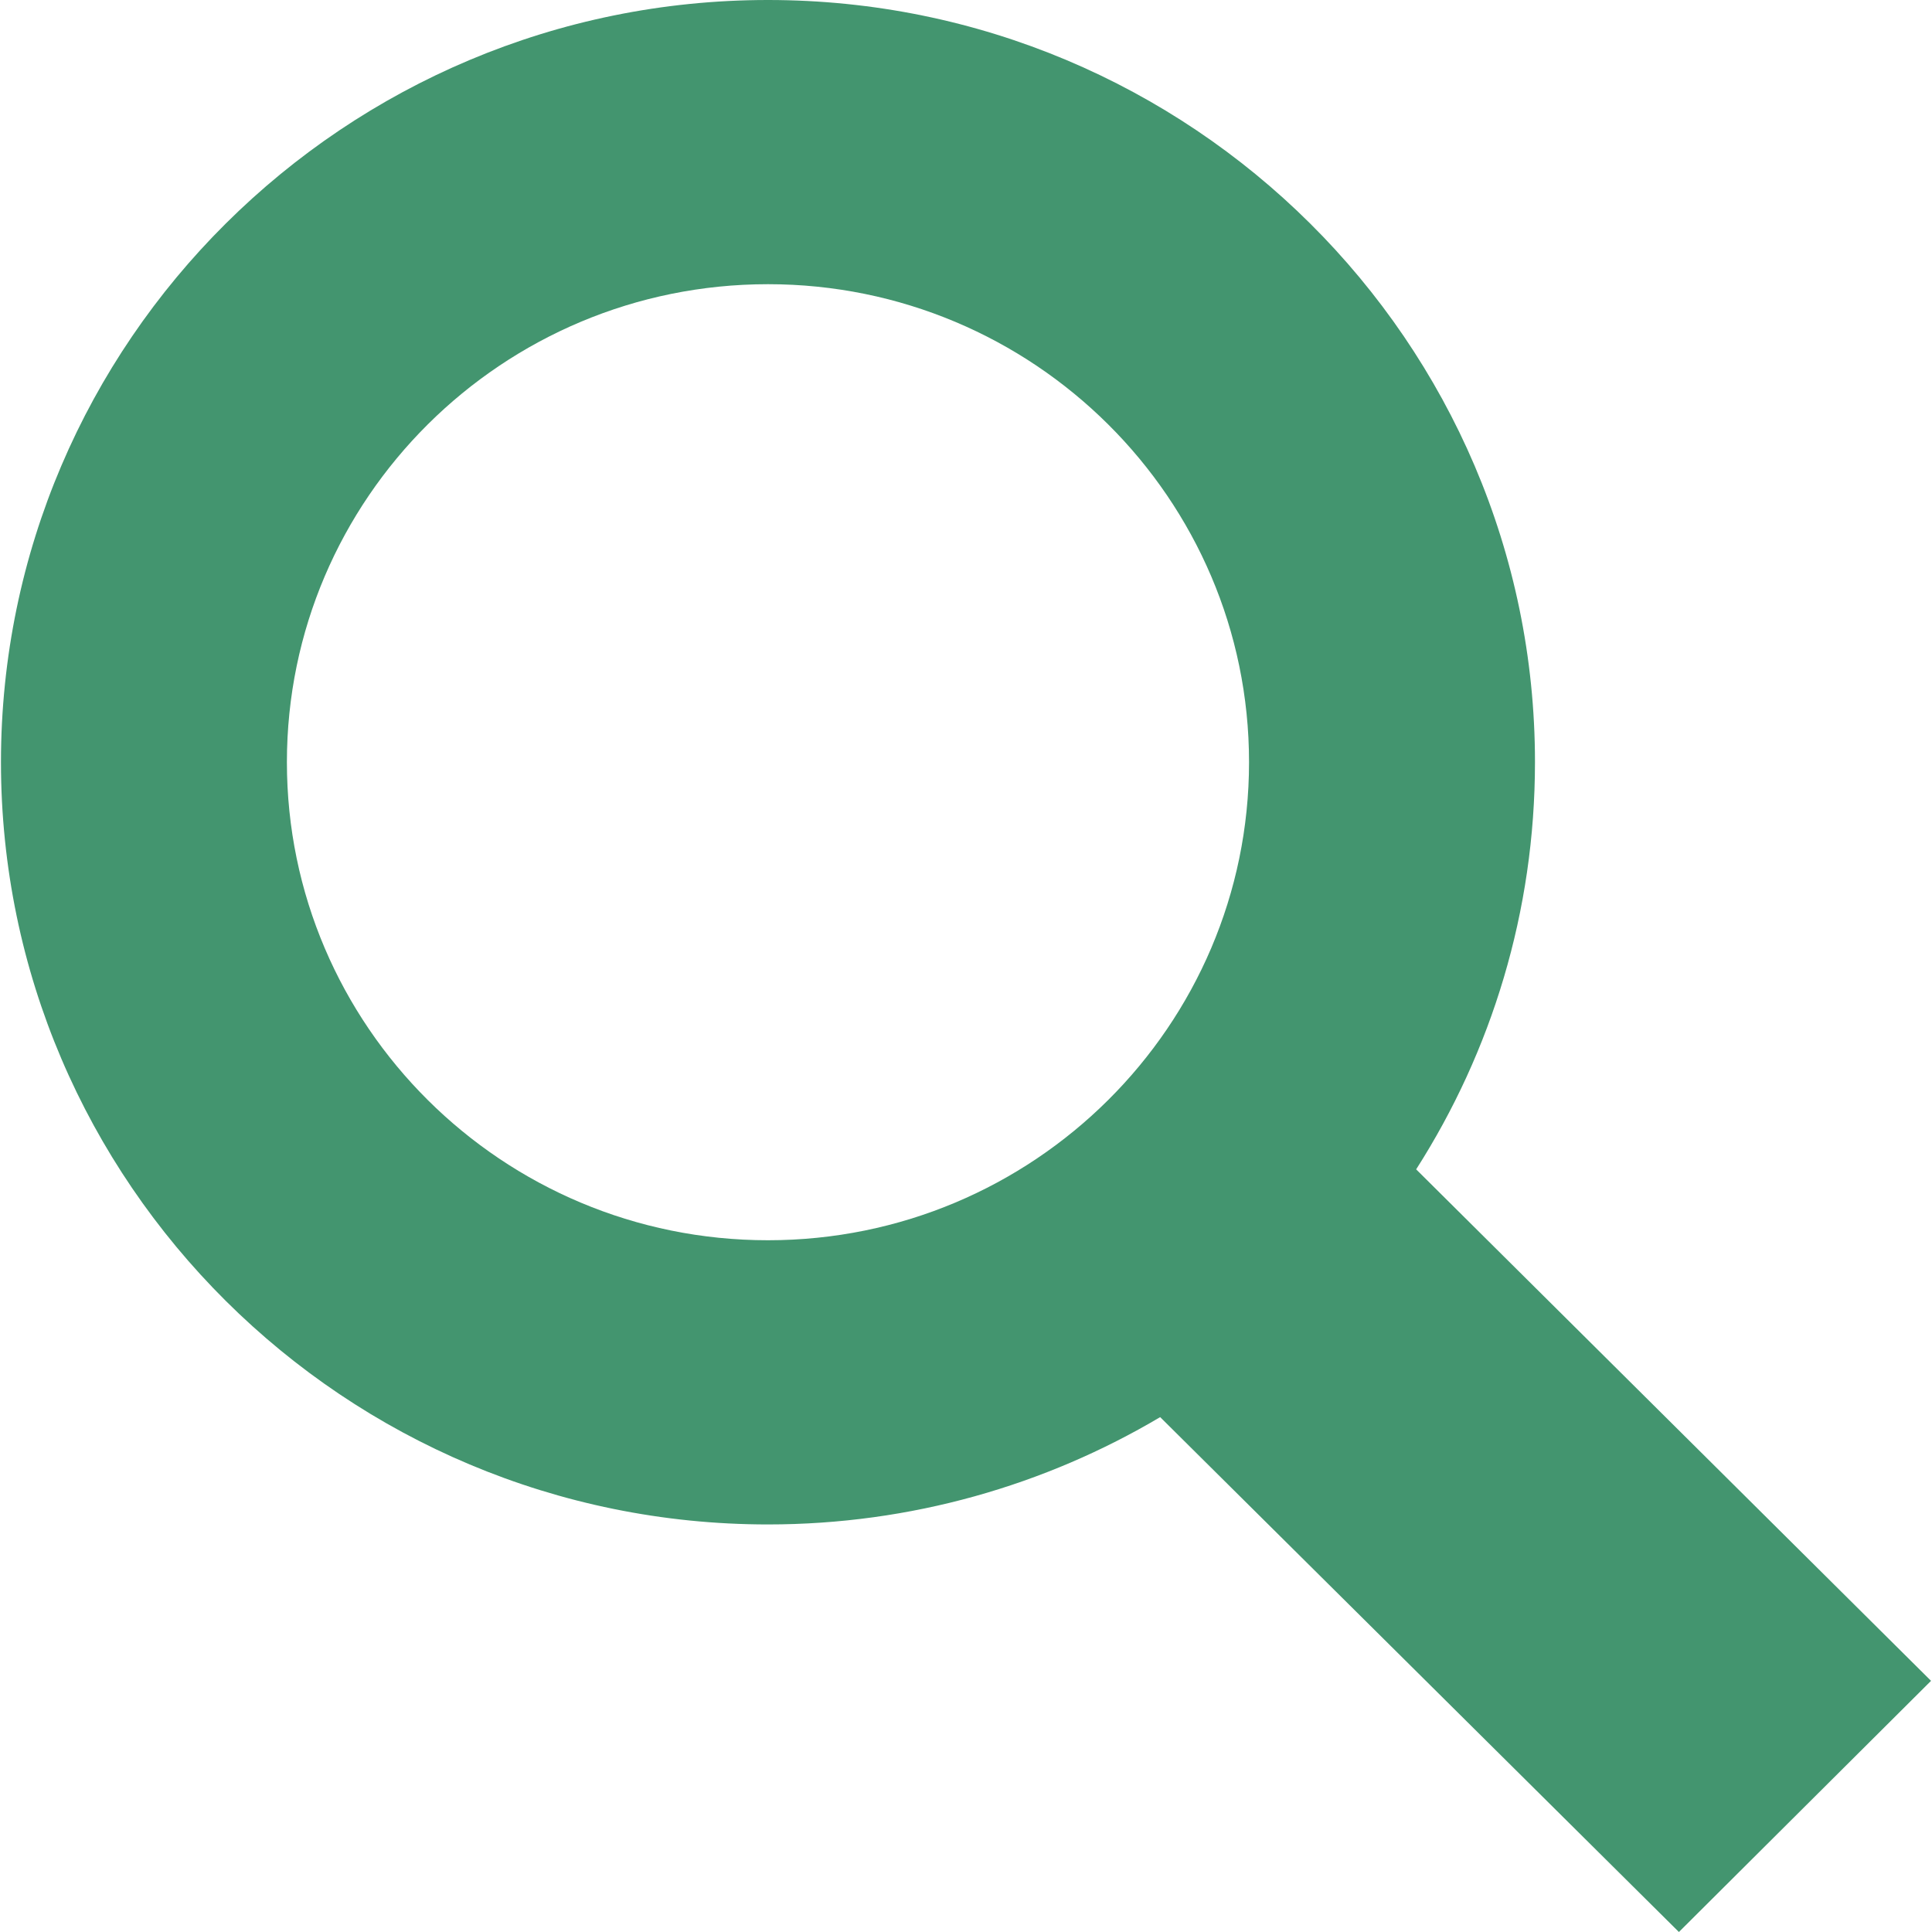 <svg id="SvgjsSvg1038" xmlns="http://www.w3.org/2000/svg" version="1.1" xmlns:xlink="http://www.w3.org/1999/xlink" xmlns:svgjs="http://svgjs.com/svgjs" width="20" height="20"><defs id="SvgjsDefs1039"></defs><path id="SvgjsPath1040" d="M1424.99 107.4L1419.66 102.105C1420.44 100.884 1420.89 99.438 1420.89 97.889C1420.89 93.54 1417.33 90 1412.95 90C1408.57 90 1405.01 93.54 1405.01 97.89C1405.01 102.241 1408.57 105.781 1412.95 105.781C1414.43 105.781 1415.82 105.375 1417.01 104.67L1422.38 110ZM1407.97 97.89C1407.97 95.162 1410.2 92.942 1412.95 92.942C1415.7 92.942 1417.93 95.162 1417.93 97.89C1417.93 100.619 1415.7 102.839 1412.95 102.839C1410.2 102.839 1407.97 100.619 1407.97 97.89Z " fill="#43956f" transform="matrix(1,0,0,1,-1405,-90)"></path></svg>